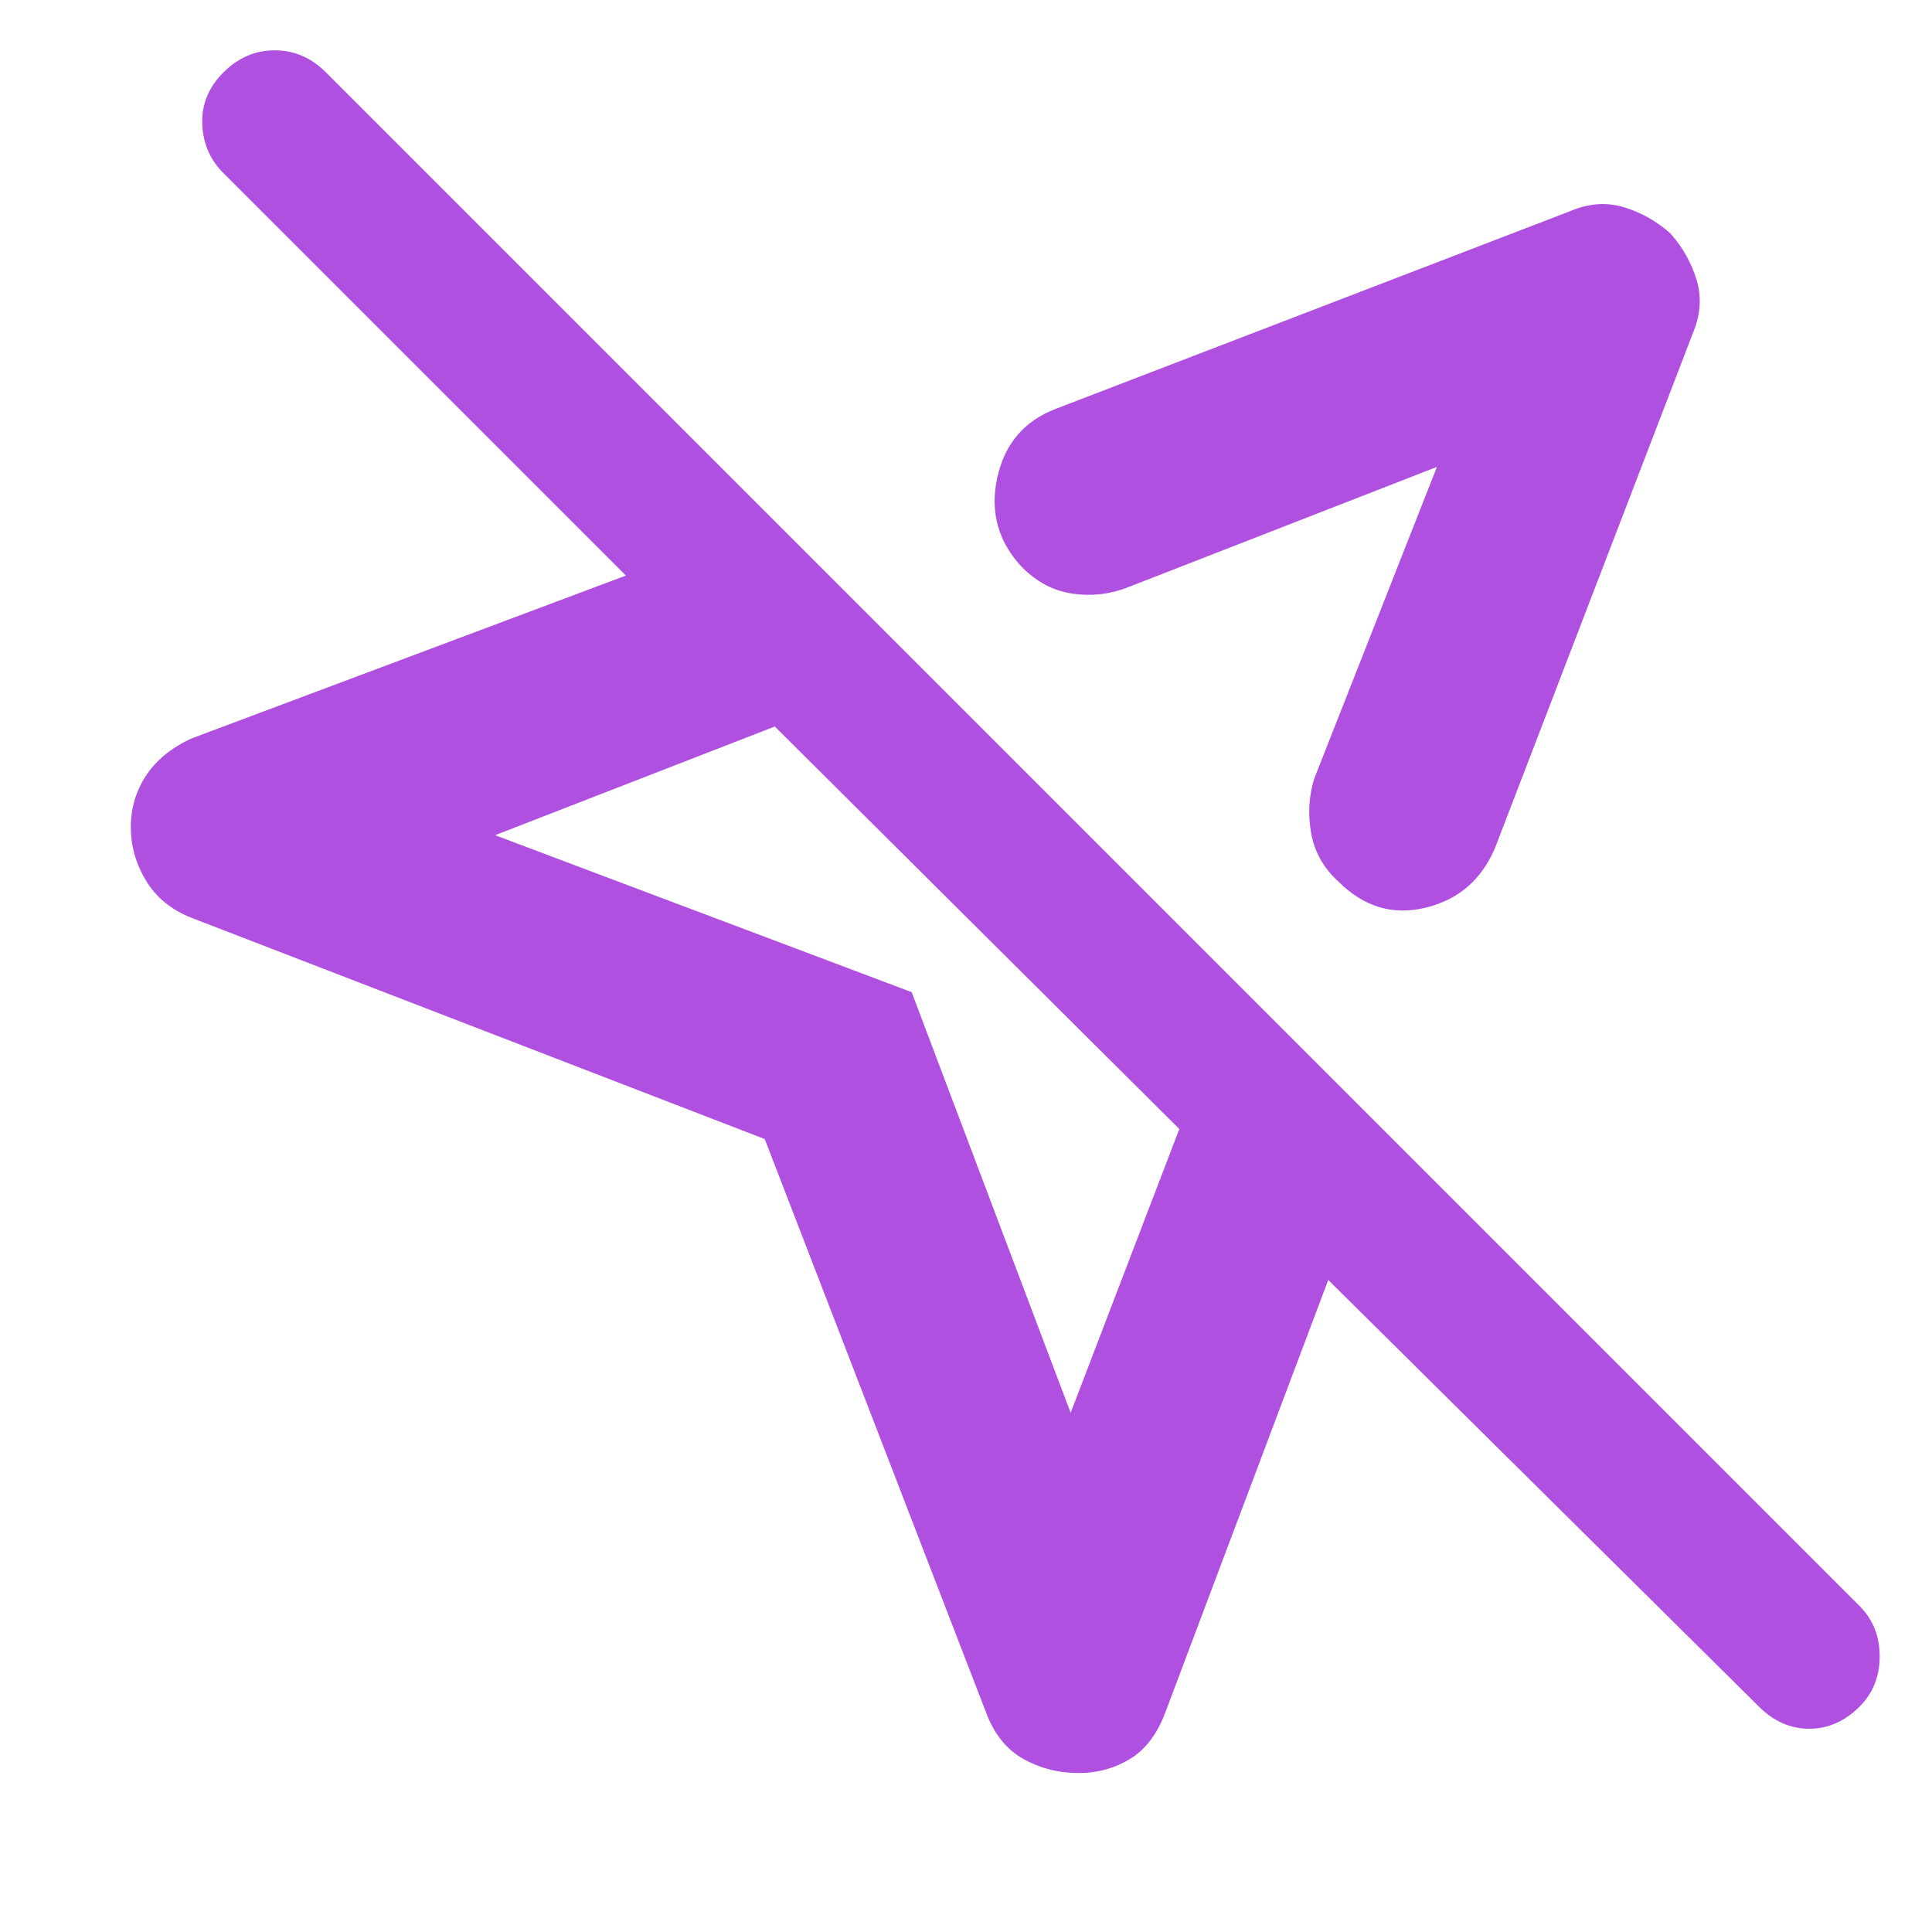 <svg height="48" viewBox="0 -960 960 960" width="48" xmlns="http://www.w3.org/2000/svg"><path fill="rgb(175, 80, 225)" d="m490-109-110-285-285-110q-15-6-22.5-18.5t-7.5-26.5q0-14 7.5-25.5t22.5-18.5l216-81-200-200q-10-10-10.5-24.5t10.5-25.5q11-11 25.5-11t25.5 11l762 762q10 10 10 25t-10 25q-11 11-25 11t-25-11l-214-212-81 215q-6 16-17.5 23t-25.5 7q-15 0-27.5-7t-18.5-23zm340-735q9 10 13 23t-2 27l-98 255q-10 24-34.5 30t-43.5-13q-11-10-13.5-24t1.5-27l61-155-154 60q-13 5-27 3t-25-13q-18-19-12.5-44.5t29.5-34.5l255-98q14-6 27-2t23 13zm-298 586 54-141-201-200-139 54 207 78z"/></svg>